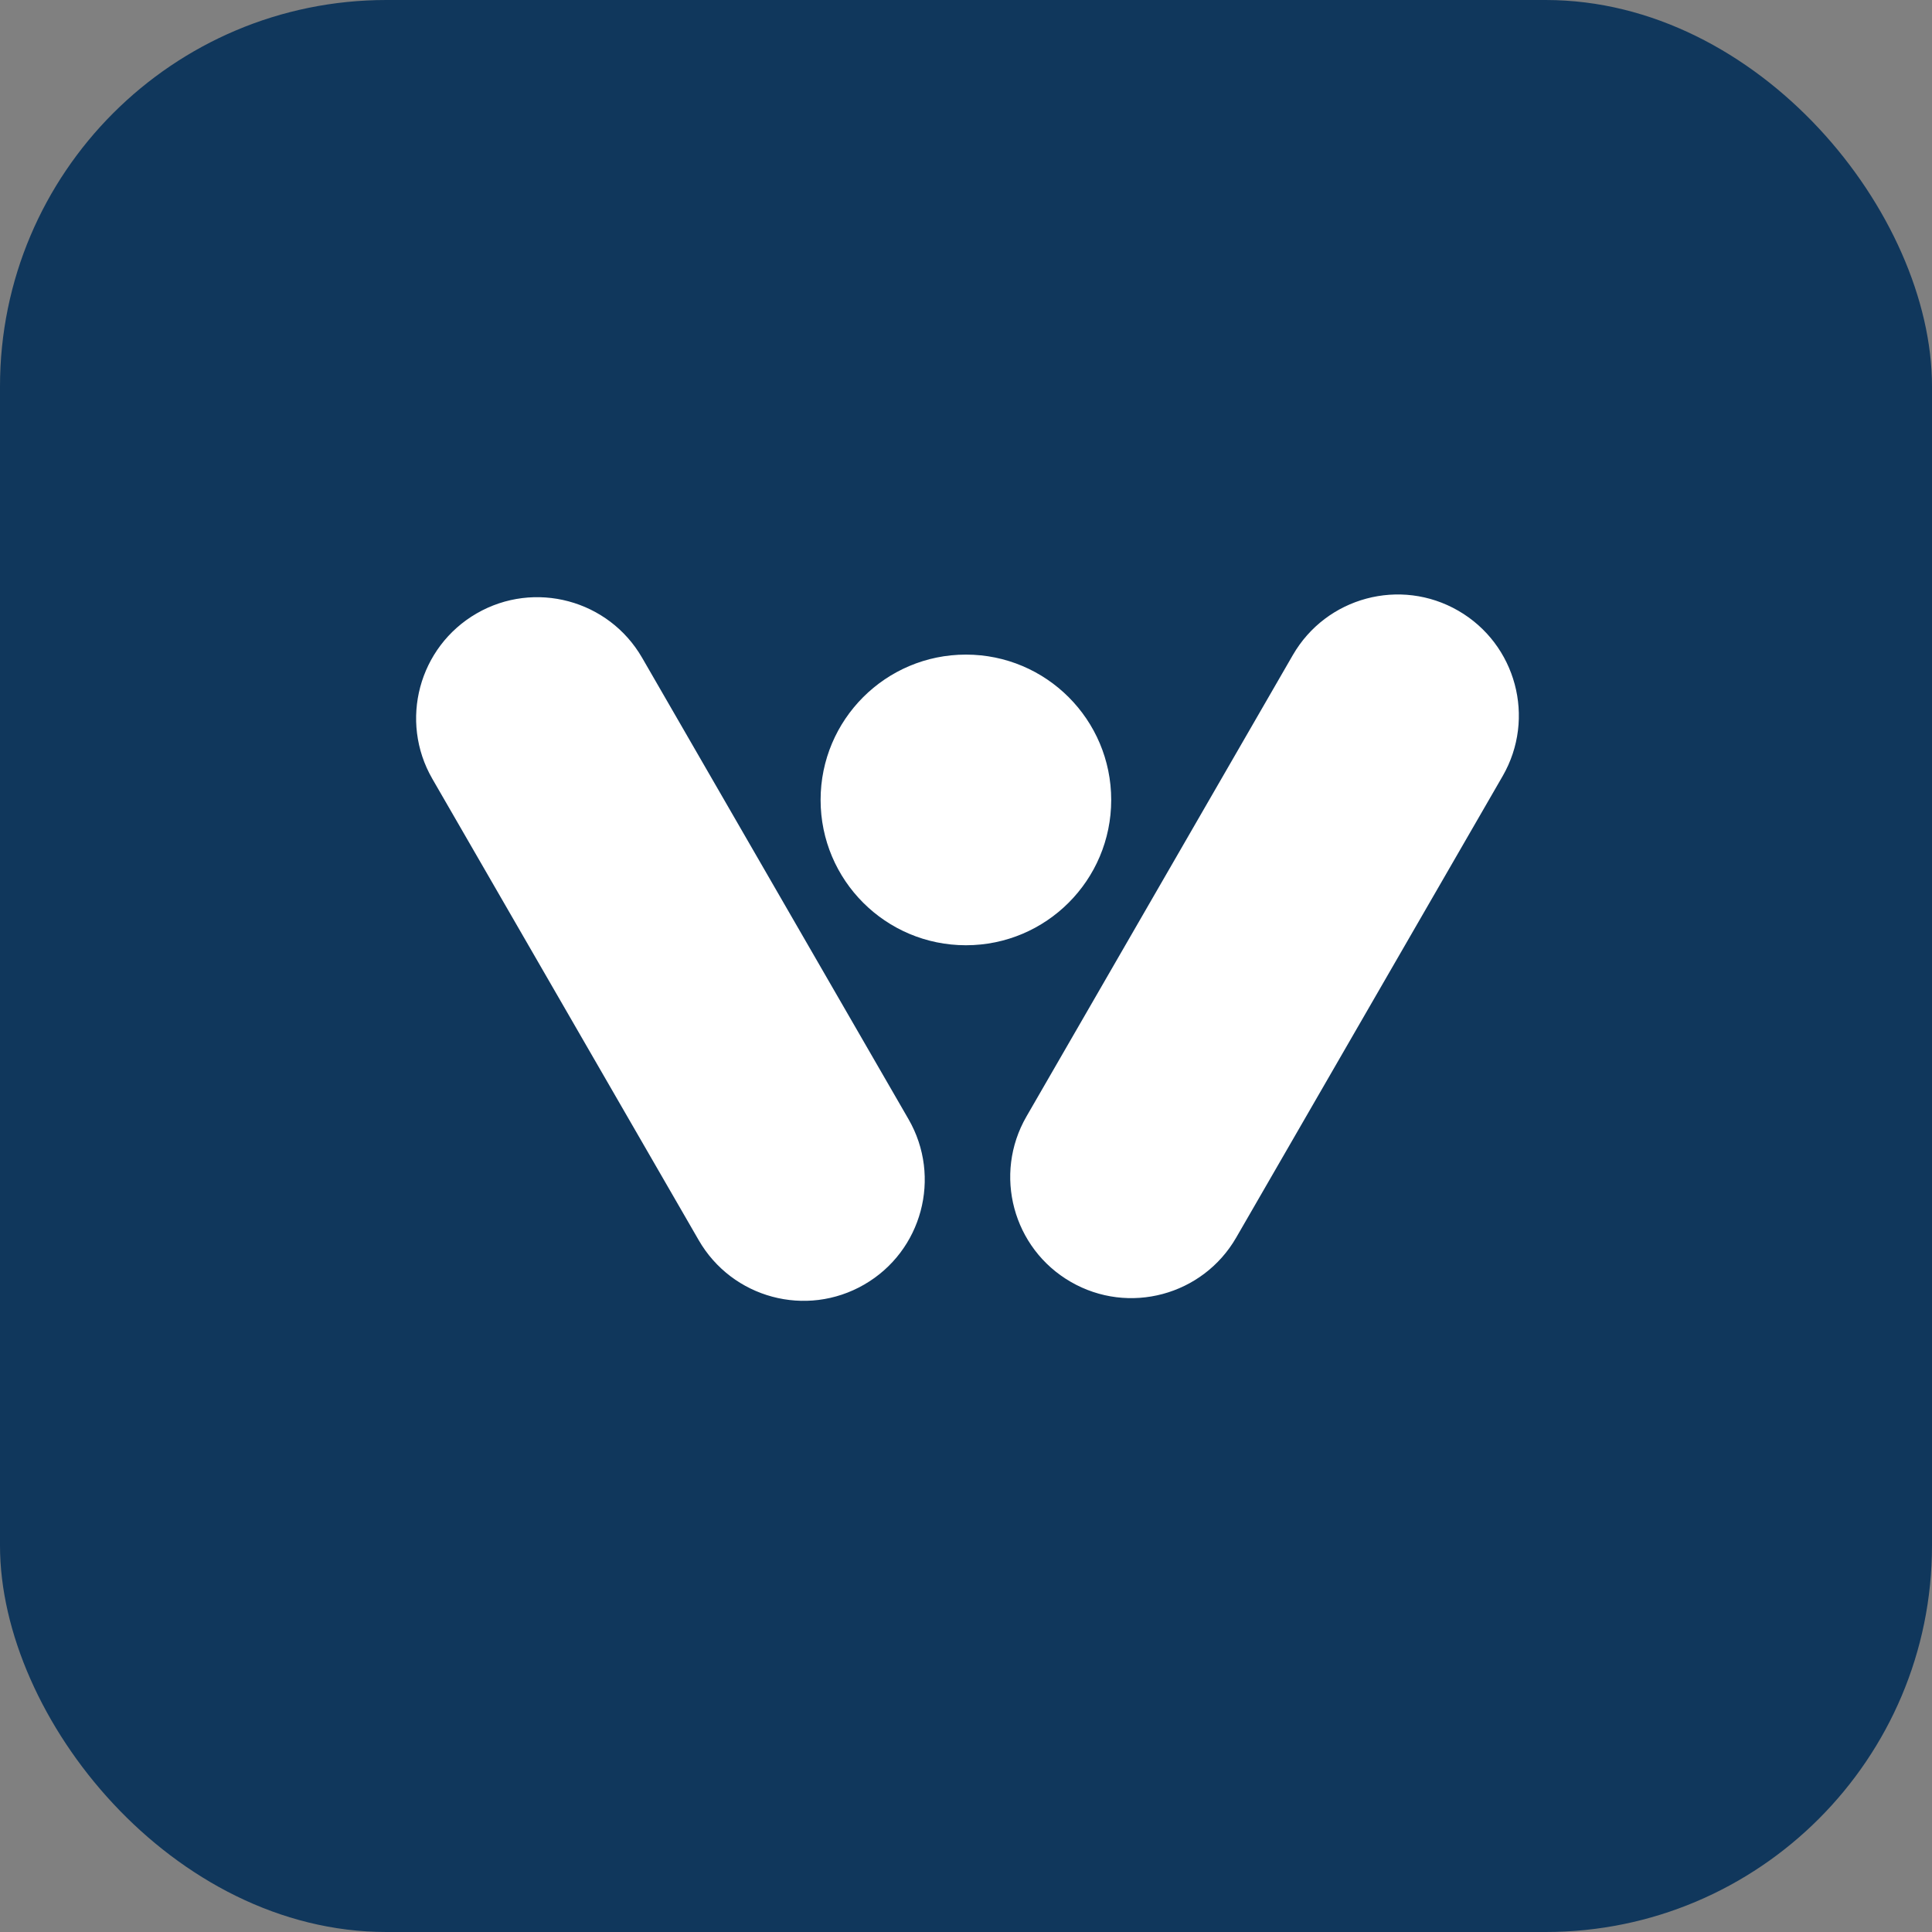 <svg width="50" height="50" viewBox="0 0 50 50" fill="none" xmlns="http://www.w3.org/2000/svg">
<rect x="0" y="0" width="50" height="50" fill="#808080" stroke="none"/>
<rect width="50" height="50" rx="10" fill="#10375C"/>
<path fill-rule="evenodd" clip-rule="evenodd" d="M31.993 32.028C31.128 33.527 29.211 34.041 27.712 33.175C26.213 32.31 25.699 30.393 26.565 28.894L33.459 16.952C34.325 15.453 36.242 14.94 37.74 15.805C39.239 16.671 39.753 18.587 38.888 20.086L31.993 32.028ZM11.189 20.156C10.324 18.657 10.838 16.741 12.336 15.875C13.835 15.01 15.752 15.524 16.618 17.023L23.512 28.964C24.378 30.463 23.864 32.38 22.365 33.245C20.866 34.111 18.95 33.597 18.084 32.098L11.189 20.156ZM24.998 24.463C27.075 24.463 28.758 22.779 28.758 20.702C28.758 18.625 27.075 16.941 24.998 16.941C22.921 16.941 21.237 18.625 21.237 20.702C21.237 22.779 22.921 24.463 24.998 24.463Z" fill="white"/>
</svg>
